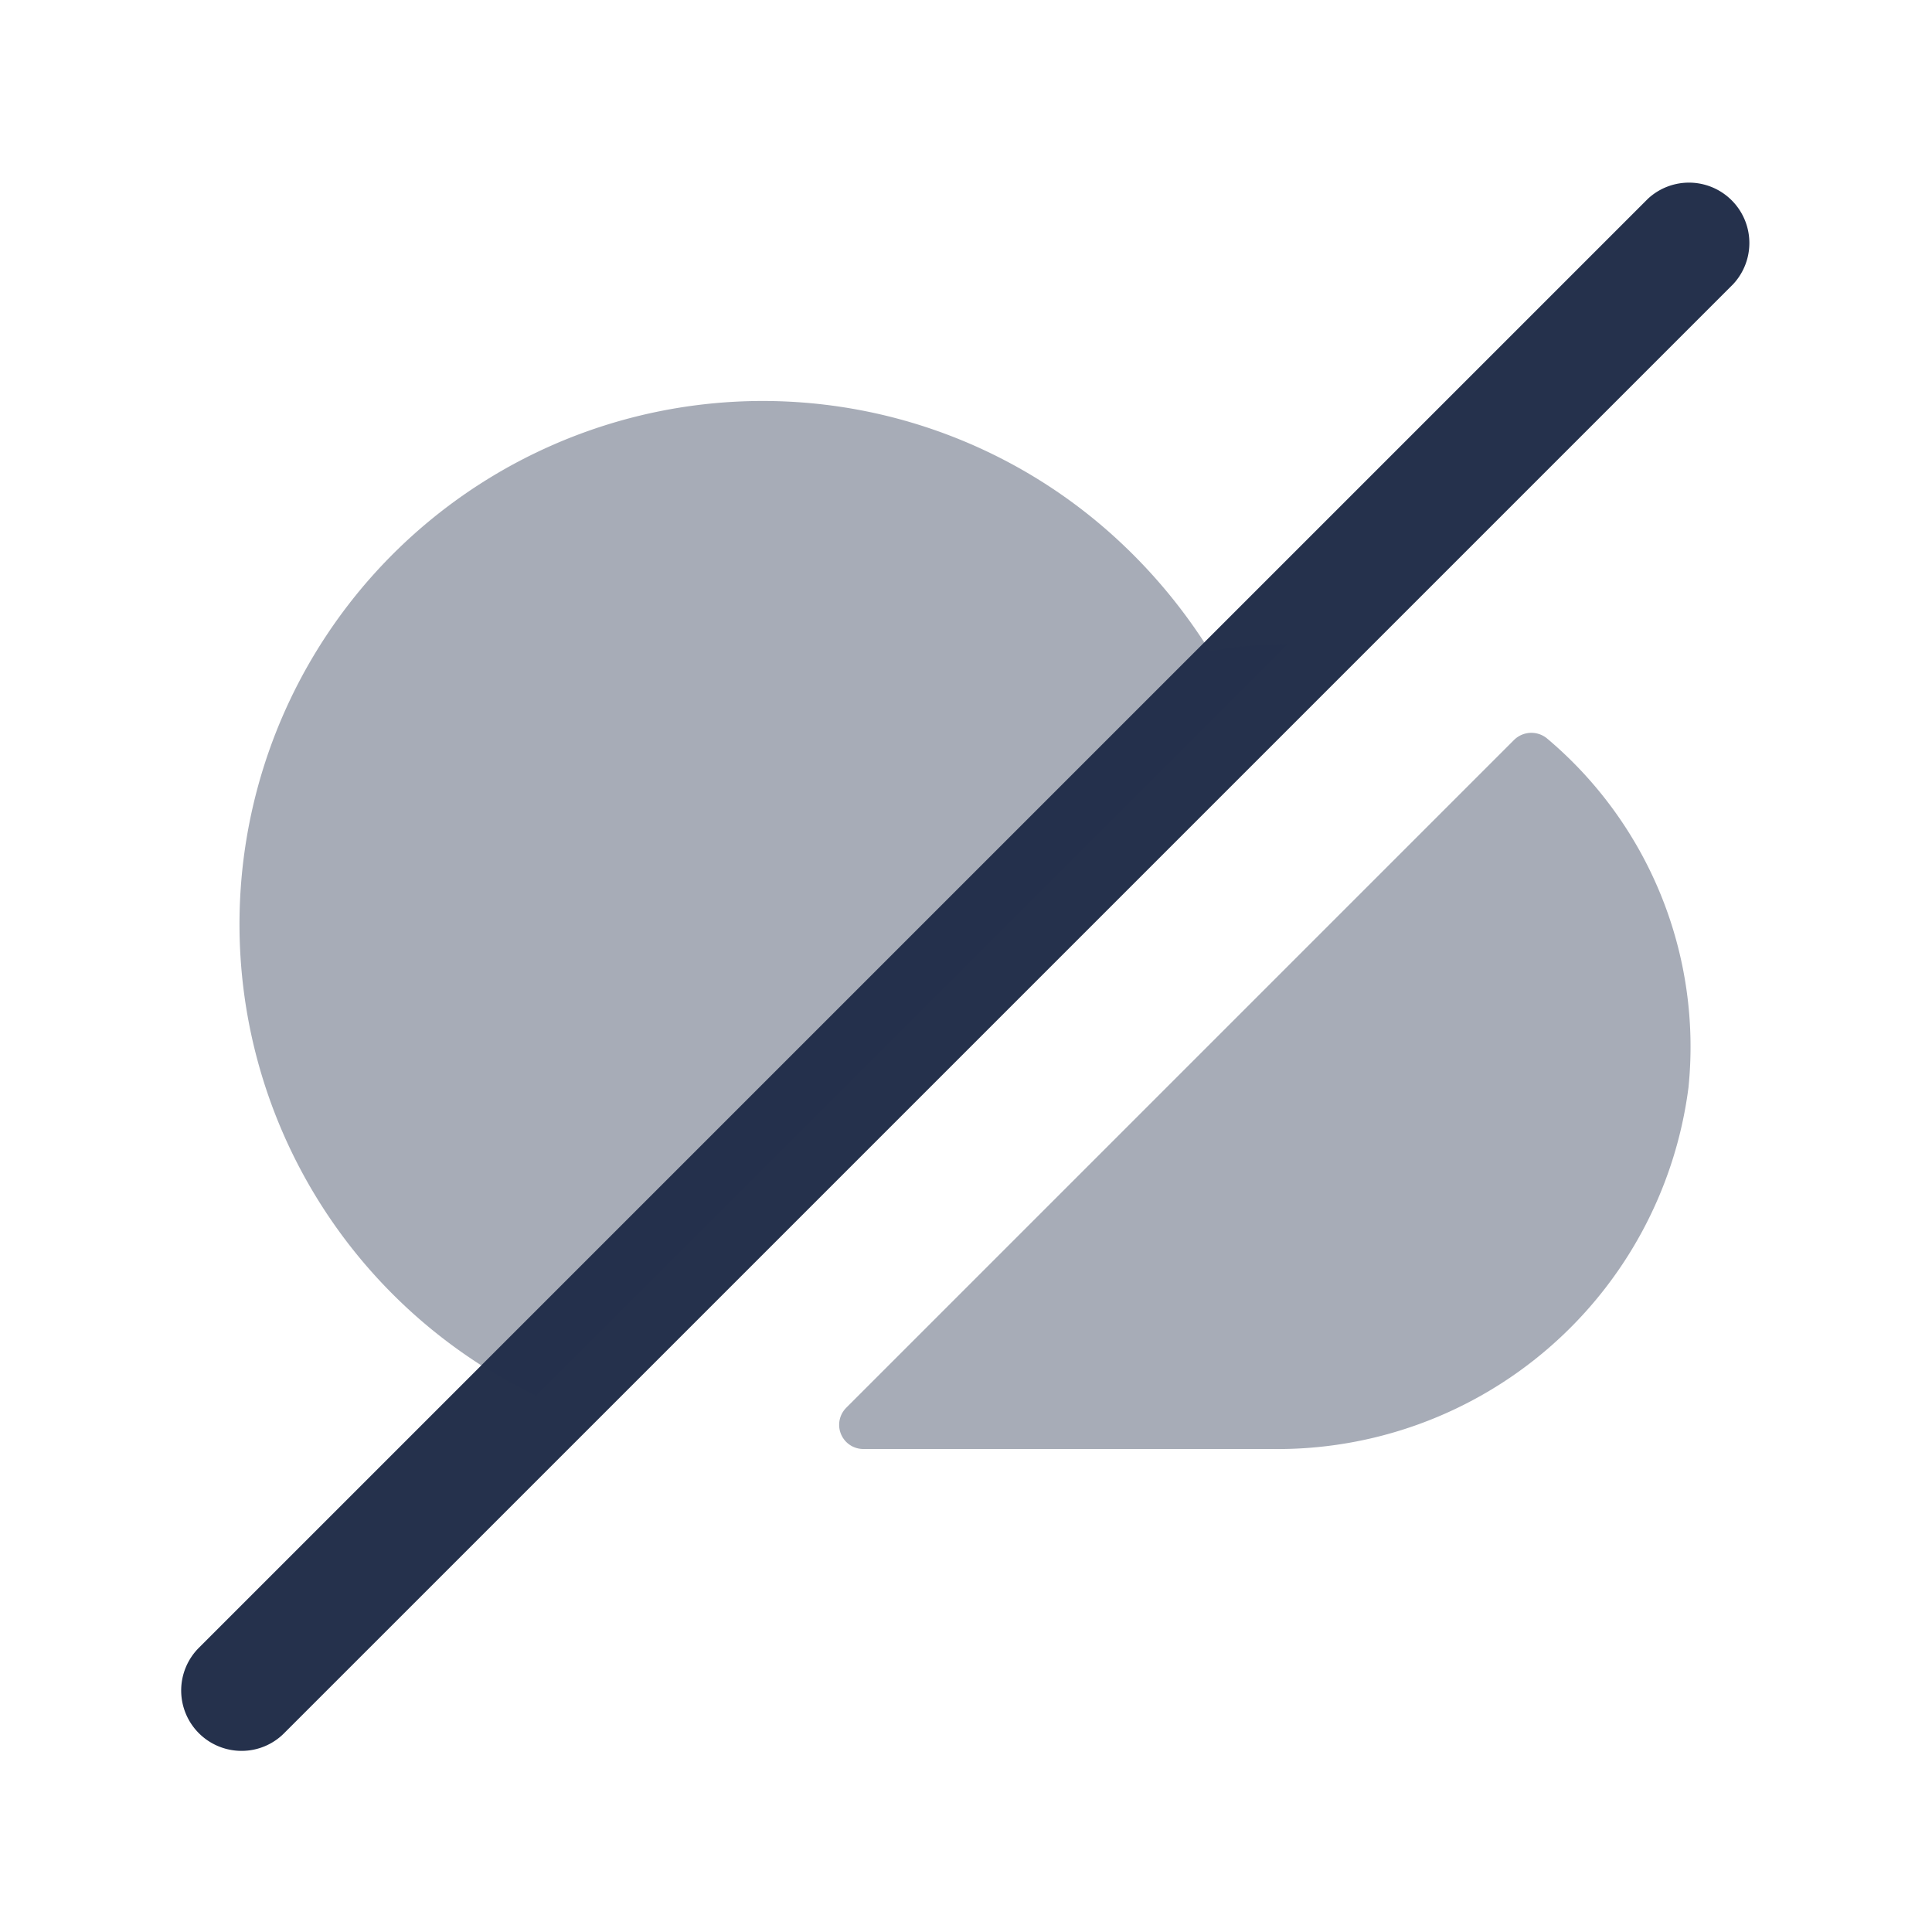<svg id="Layer" xmlns="http://www.w3.org/2000/svg" viewBox="0 0 24 24"><defs><style>.cls-1,.cls-2{fill:#25314c;}.cls-2{opacity:0.4;}</style></defs><g id="cloud-slash"><path class="cls-1" d="M3,21.75a.75.75,0,0,1-.53-1.28l18-18a.75.75,0,0,1,1.06,1.06l-18,18A.744.744,0,0,1,3,21.75Z"/><path class="cls-2" d="M6.66,17.34A6.5,6.5,0,1,1,13.79,6.62a6.721,6.721,0,0,1,1.24,1.47A5.226,5.226,0,0,1,16,8"/><path class="cls-2" d="M10.724,18h5.061a5.148,5.148,0,0,0,5.19-4.492,5.005,5.005,0,0,0-1.76-4.337.306.306,0,0,0-.409.023l-8.294,8.294A.3.3,0,0,0,10.724,18Z"/></g></svg>